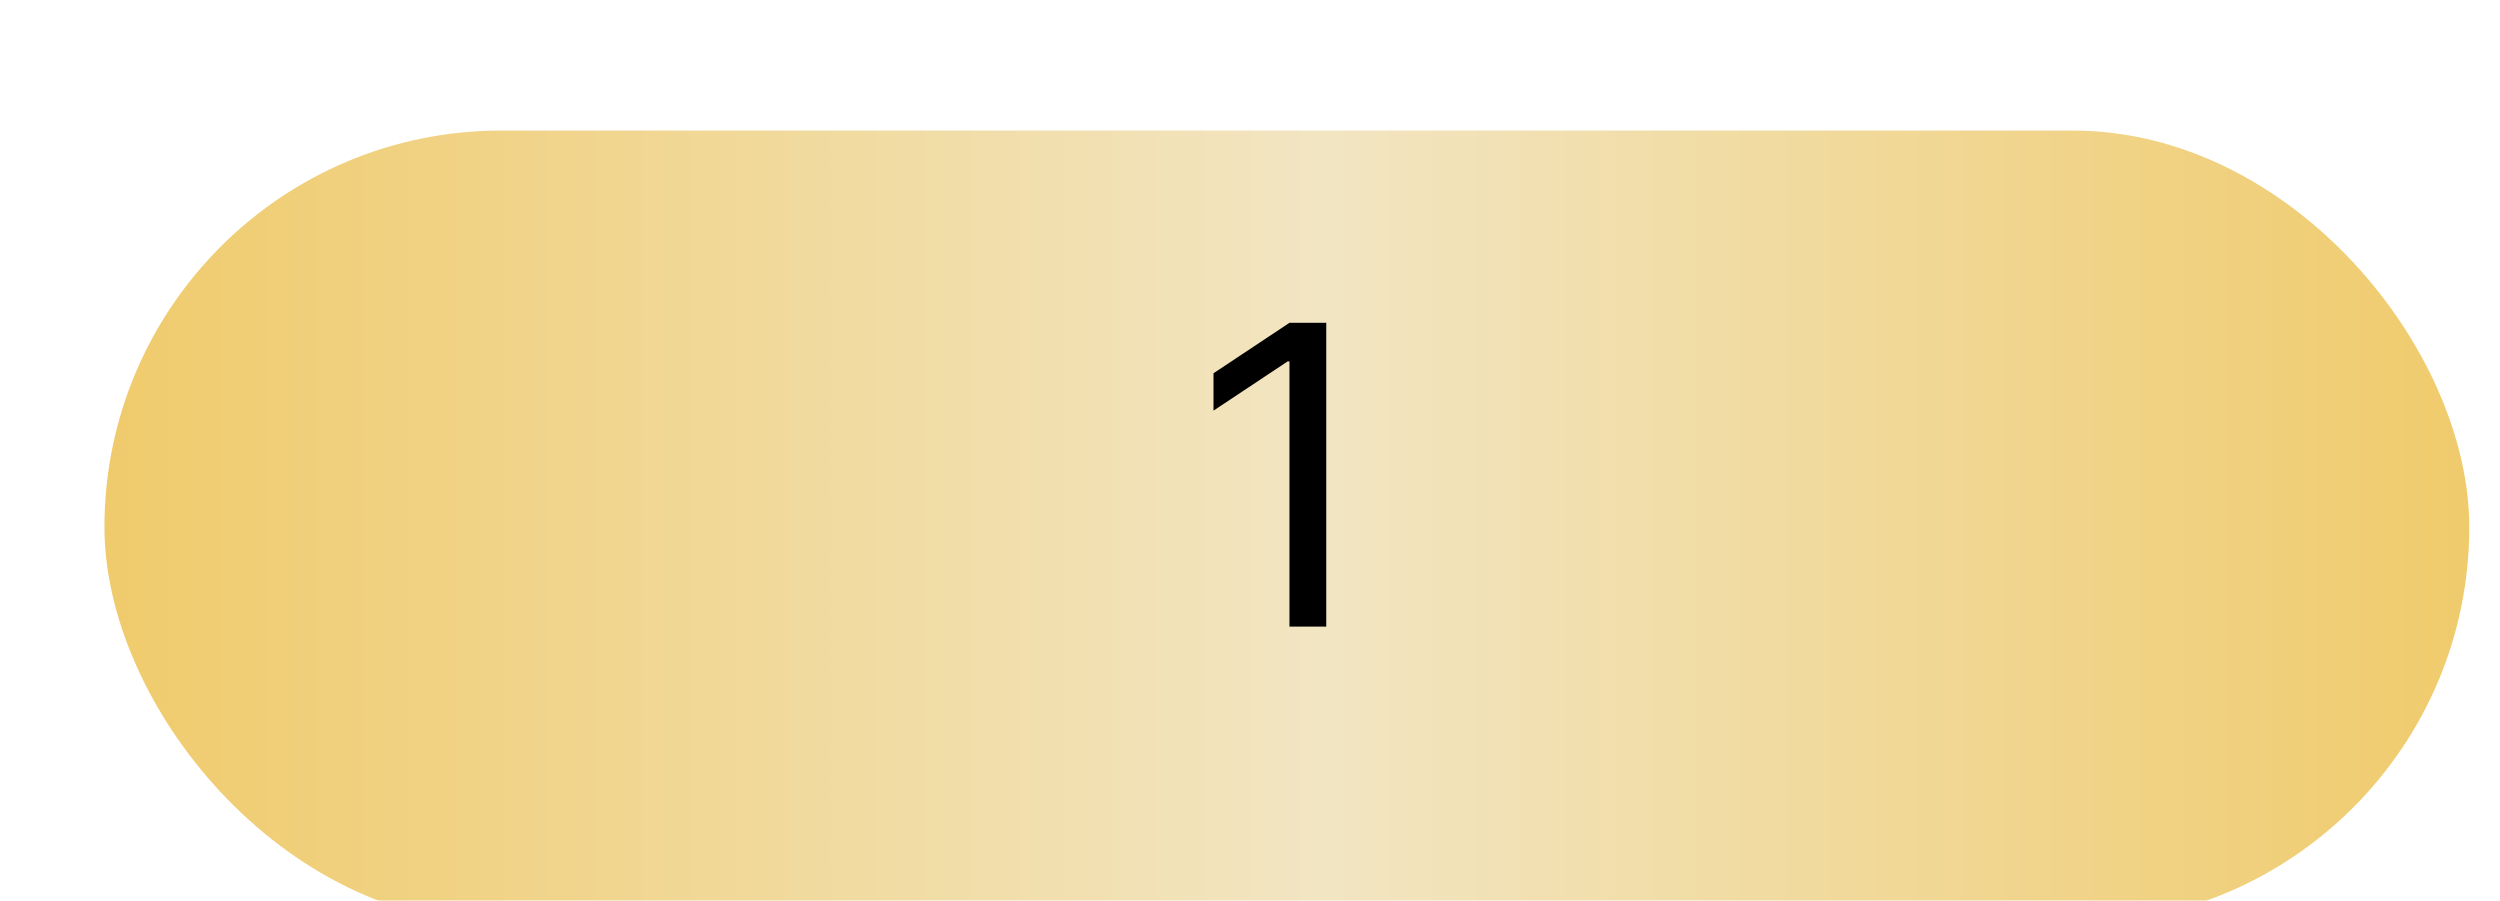 <svg width="383" height="138" viewBox="0 0 383 138" fill="none" xmlns="http://www.w3.org/2000/svg">
<g filter="url(#filter0_d_48_6)">
<g filter="url(#filter1_d_48_6)">
<rect x="6" width="362.291" height="121.525" rx="60.763" fill="url(#paint0_linear_48_6)"/>
</g>
<path d="M193.182 39.455V86H187.545V45.364H187.273L175.909 52.909V47.182L187.545 39.455H193.182Z" fill="black"/>
</g>
<defs>
<filter id="filter0_d_48_6" x="6" y="0" width="376.291" height="135.525" filterUnits="userSpaceOnUse" color-interpolation-filters="sRGB">
<feFlood flood-opacity="0" result="BackgroundImageFix"/>
<feColorMatrix in="SourceAlpha" type="matrix" values="0 0 0 0 0 0 0 0 0 0 0 0 0 0 0 0 0 0 127 0" result="hardAlpha"/>
<feOffset dx="10" dy="10"/>
<feGaussianBlur stdDeviation="2"/>
<feComposite in2="hardAlpha" operator="out"/>
<feColorMatrix type="matrix" values="0 0 0 0 0 0 0 0 0 0 0 0 0 0 0 0 0 0 0.25 0"/>
<feBlend mode="normal" in2="BackgroundImageFix" result="effect1_dropShadow_48_6"/>
<feBlend mode="normal" in="SourceGraphic" in2="effect1_dropShadow_48_6" result="shape"/>
</filter>
<filter id="filter1_d_48_6" x="0" y="0" width="374.291" height="137.525" filterUnits="userSpaceOnUse" color-interpolation-filters="sRGB">
<feFlood flood-opacity="0" result="BackgroundImageFix"/>
<feColorMatrix in="SourceAlpha" type="matrix" values="0 0 0 0 0 0 0 0 0 0 0 0 0 0 0 0 0 0 127 0" result="hardAlpha"/>
<feOffset dy="10"/>
<feGaussianBlur stdDeviation="3"/>
<feComposite in2="hardAlpha" operator="out"/>
<feColorMatrix type="matrix" values="0 0 0 0 0 0 0 0 0 0 0 0 0 0 0 0 0 0 0.25 0"/>
<feBlend mode="normal" in2="BackgroundImageFix" result="effect1_dropShadow_48_6"/>
<feBlend mode="normal" in="SourceGraphic" in2="effect1_dropShadow_48_6" result="shape"/>
</filter>
<linearGradient id="paint0_linear_48_6" x1="6" y1="60.763" x2="368.291" y2="60.763" gradientUnits="userSpaceOnUse">
<stop stop-color="#F0CB6C"/>
<stop offset="0.515" stop-color="#F2E5C2"/>
<stop offset="1" stop-color="#F0CB6C"/>
</linearGradient>
</defs>
</svg>
